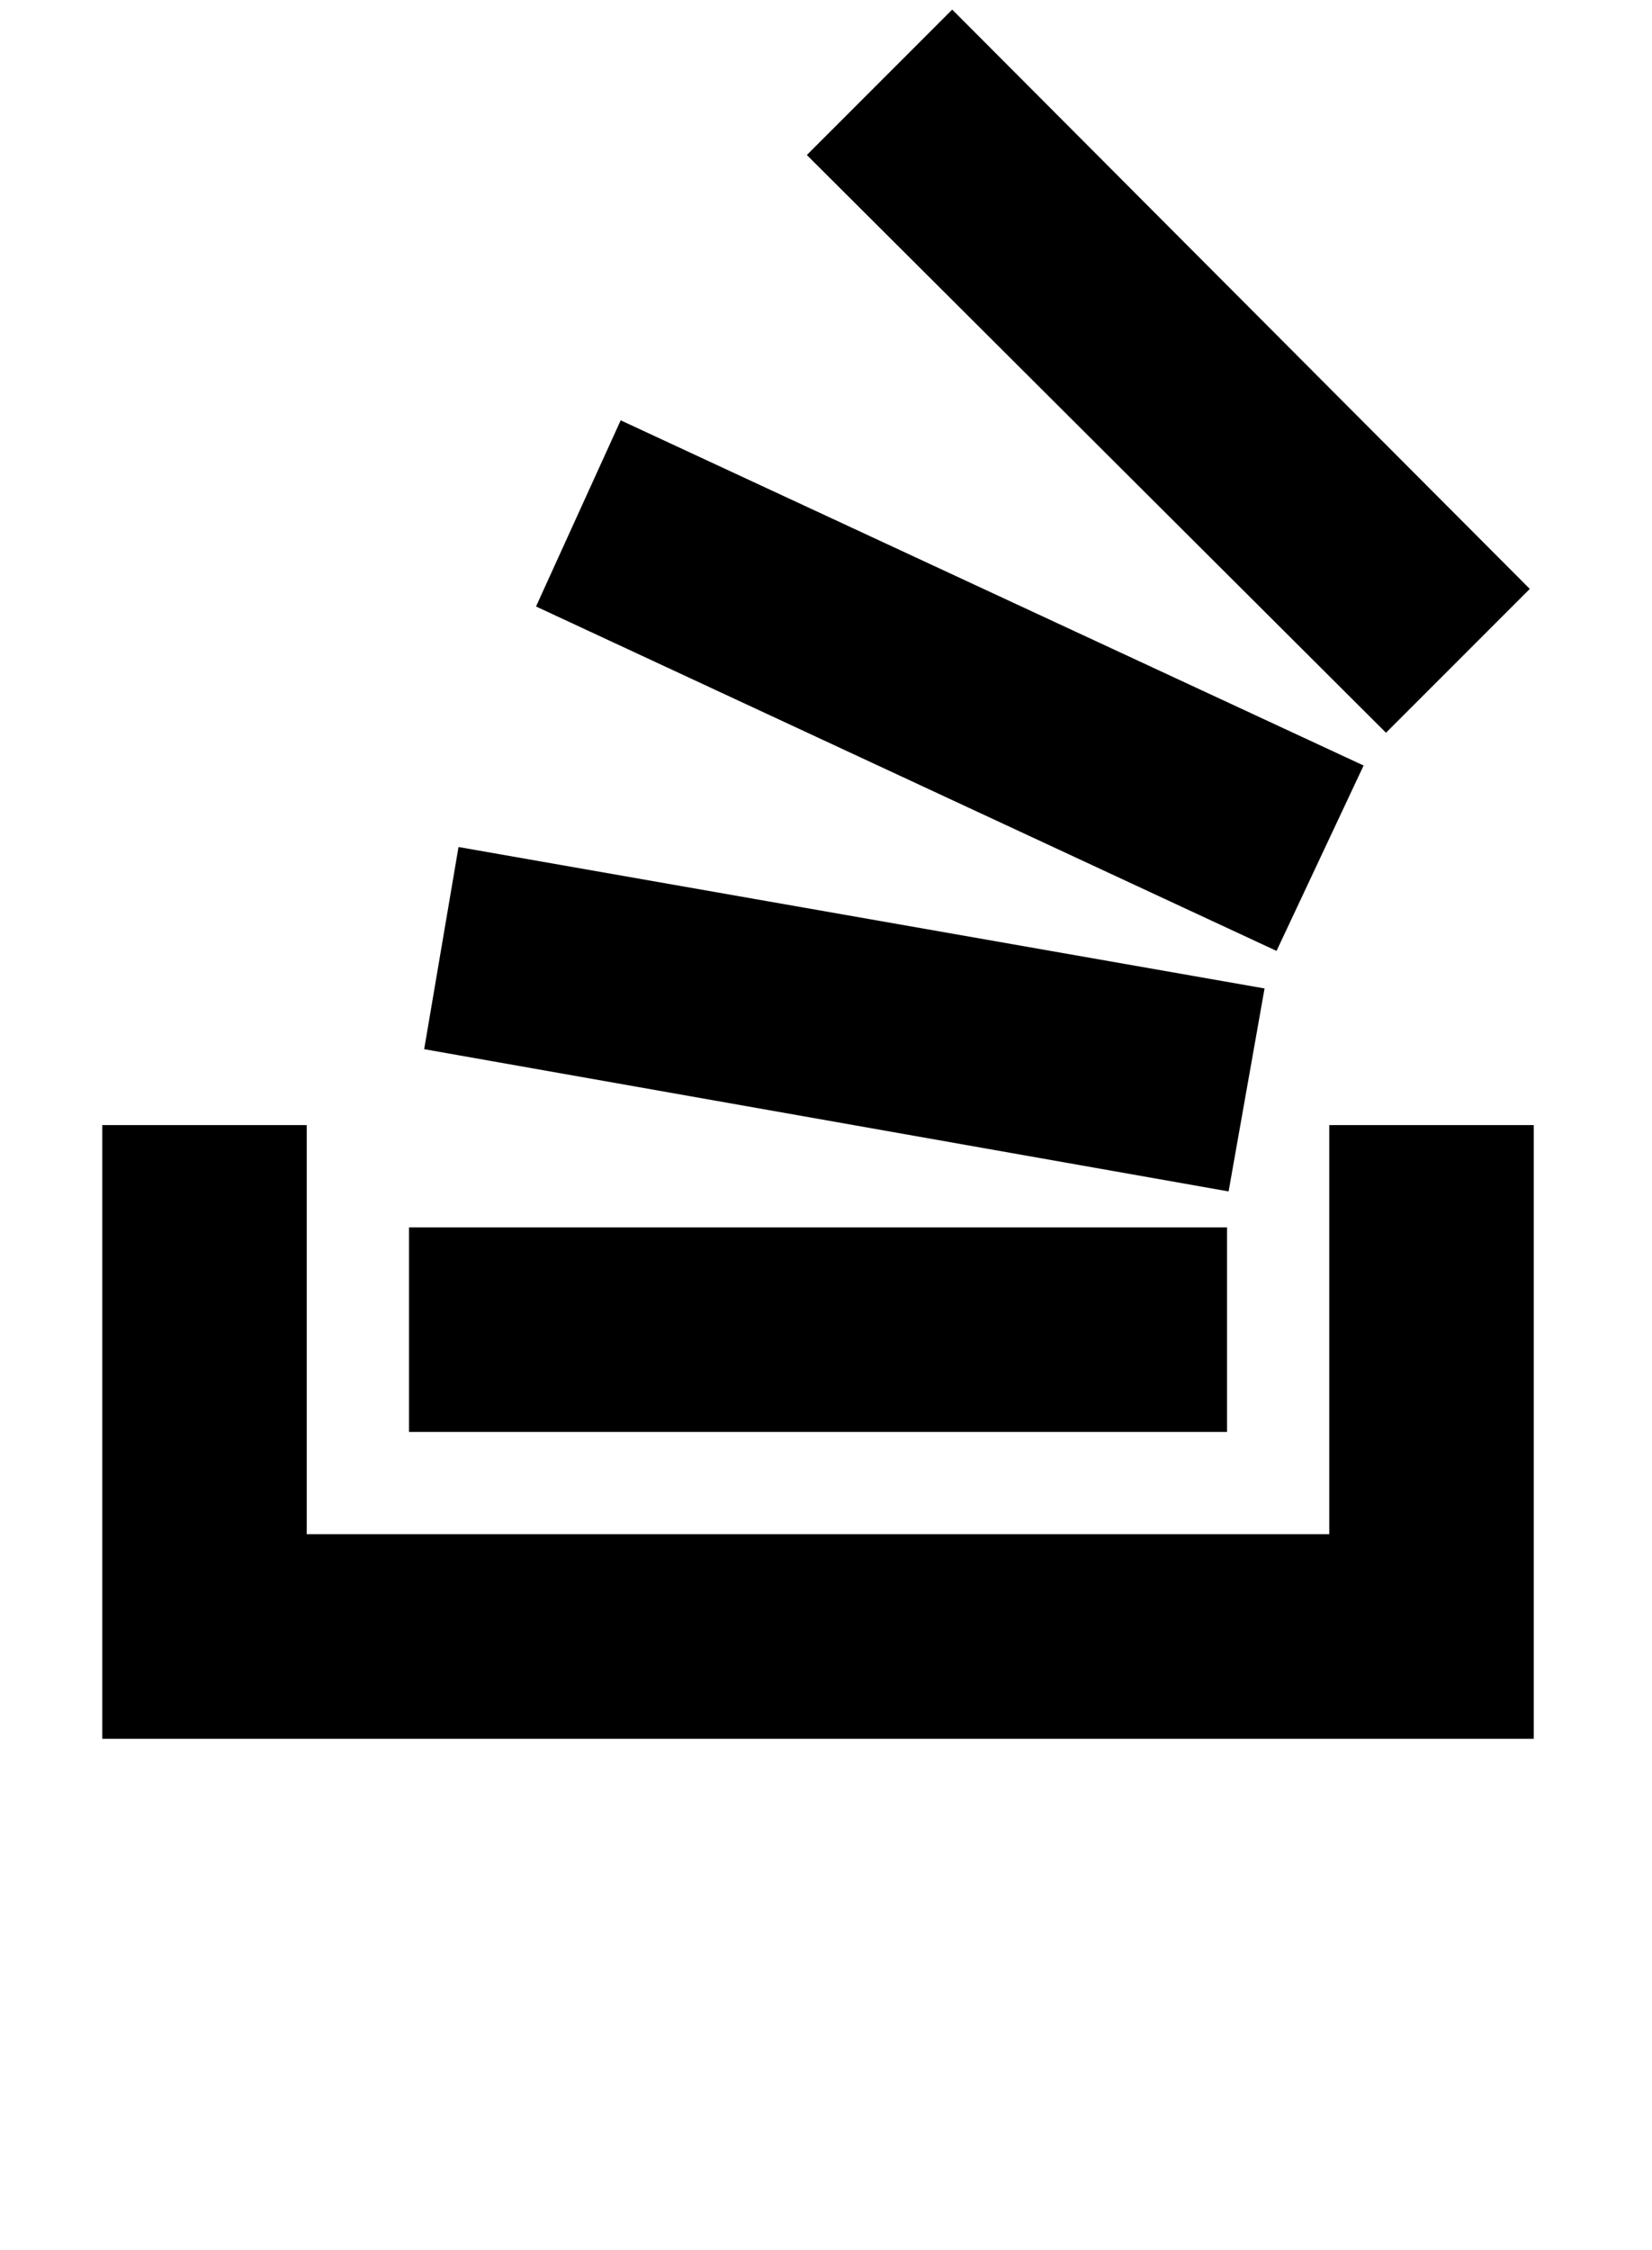 <?xml version="1.0" encoding="utf-8"?>
<!-- Generated by IcoMoon.io -->
<!DOCTYPE svg PUBLIC "-//W3C//DTD SVG 1.1//EN" "http://www.w3.org/Graphics/SVG/1.1/DTD/svg11.dtd">
<svg version="1.1" xmlns="http://www.w3.org/2000/svg" xmlns:xlink="http://www.w3.org/1999/xlink" width="47" height="64" viewBox="0 0 47 64">
	<path d="M43.636 32h-5.818v11.636h-29.091v-11.636h-5.818v17.455h40.727v-17.455zM11.636 40.727v-5.818h23.273v5.818h-23.273zM12.068 29.841l0.977-5.75 22.932 4.023-1.023 5.773zM15.25 17.25l2.409-5.295 21.136 9.818-2.477 5.273zM22.955 4.409l4.136-4.136 16.432 16.477-4.091 4.091z" />
</svg>
